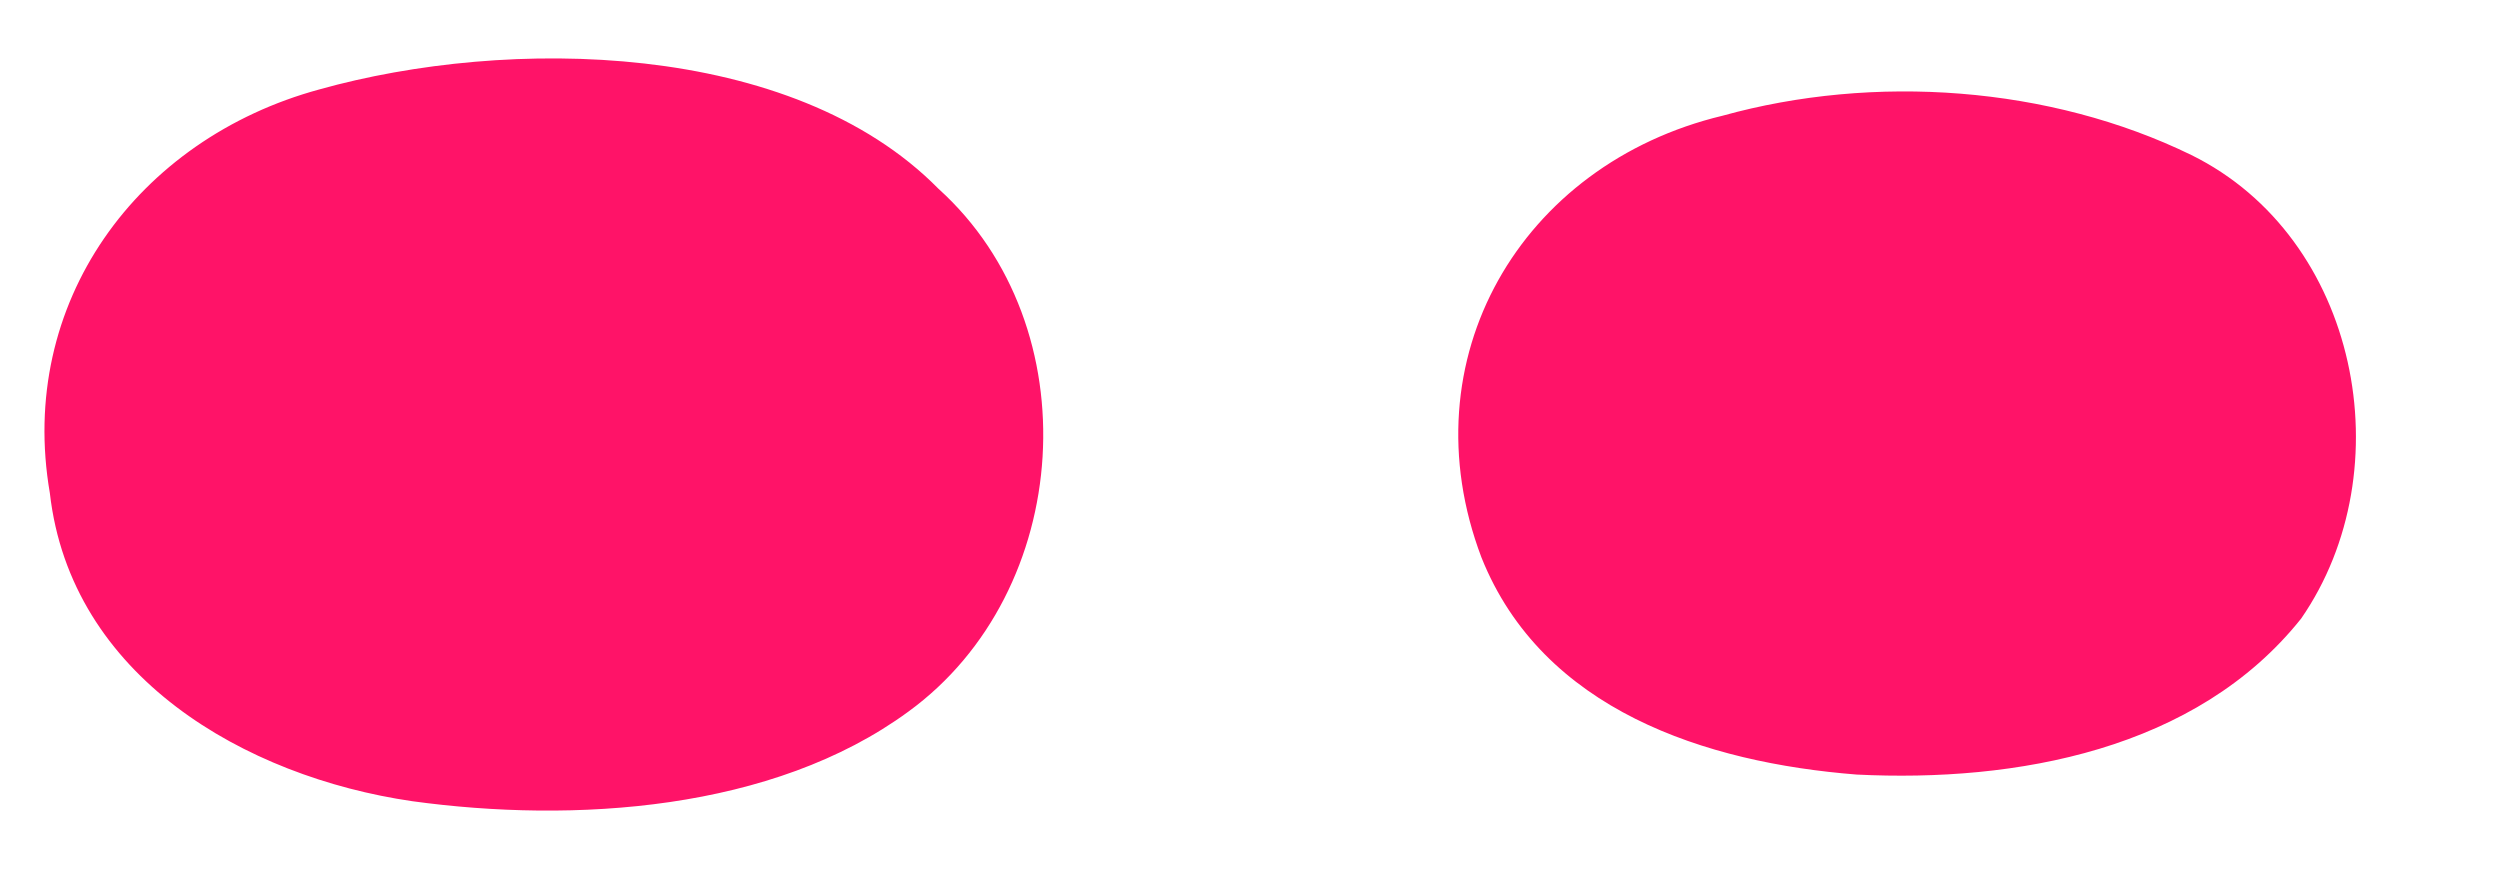 ﻿<?xml version="1.0" encoding="utf-8"?>
<svg version="1.1" xmlns:xlink="http://www.w3.org/1999/xlink" width="17px" height="6px" xmlns="http://www.w3.org/2000/svg">
  <g transform="matrix(1 0 0 1 -249 -385 )">
    <path d="M 0.339 3.353  C 0.116 2.06  0.933 0.945  2.172 0.608  C 3.45 0.25  5.384 0.271  6.382 1.284  C 7.419 2.22  7.3 4.022  6.177 4.839  C 5.254 5.516  3.899 5.599  2.802 5.448  C 1.666 5.282  0.481 4.6  0.339 3.353  Z M 10.074 3.791  C 9.563 2.443  10.341 1.116  11.713 0.787  C 12.742 0.501  13.937 0.584  14.901 1.054  C 16.04 1.616  16.348 3.193  15.648 4.206  C 14.935 5.101  13.706 5.321  12.625 5.267  C 11.599 5.186  10.489 4.829  10.074 3.791  Z " fill-rule="nonzero" fill="#ff1368" stroke="none" transform="matrix(1 0 0 1 249 385 )" />
  </g>
</svg>